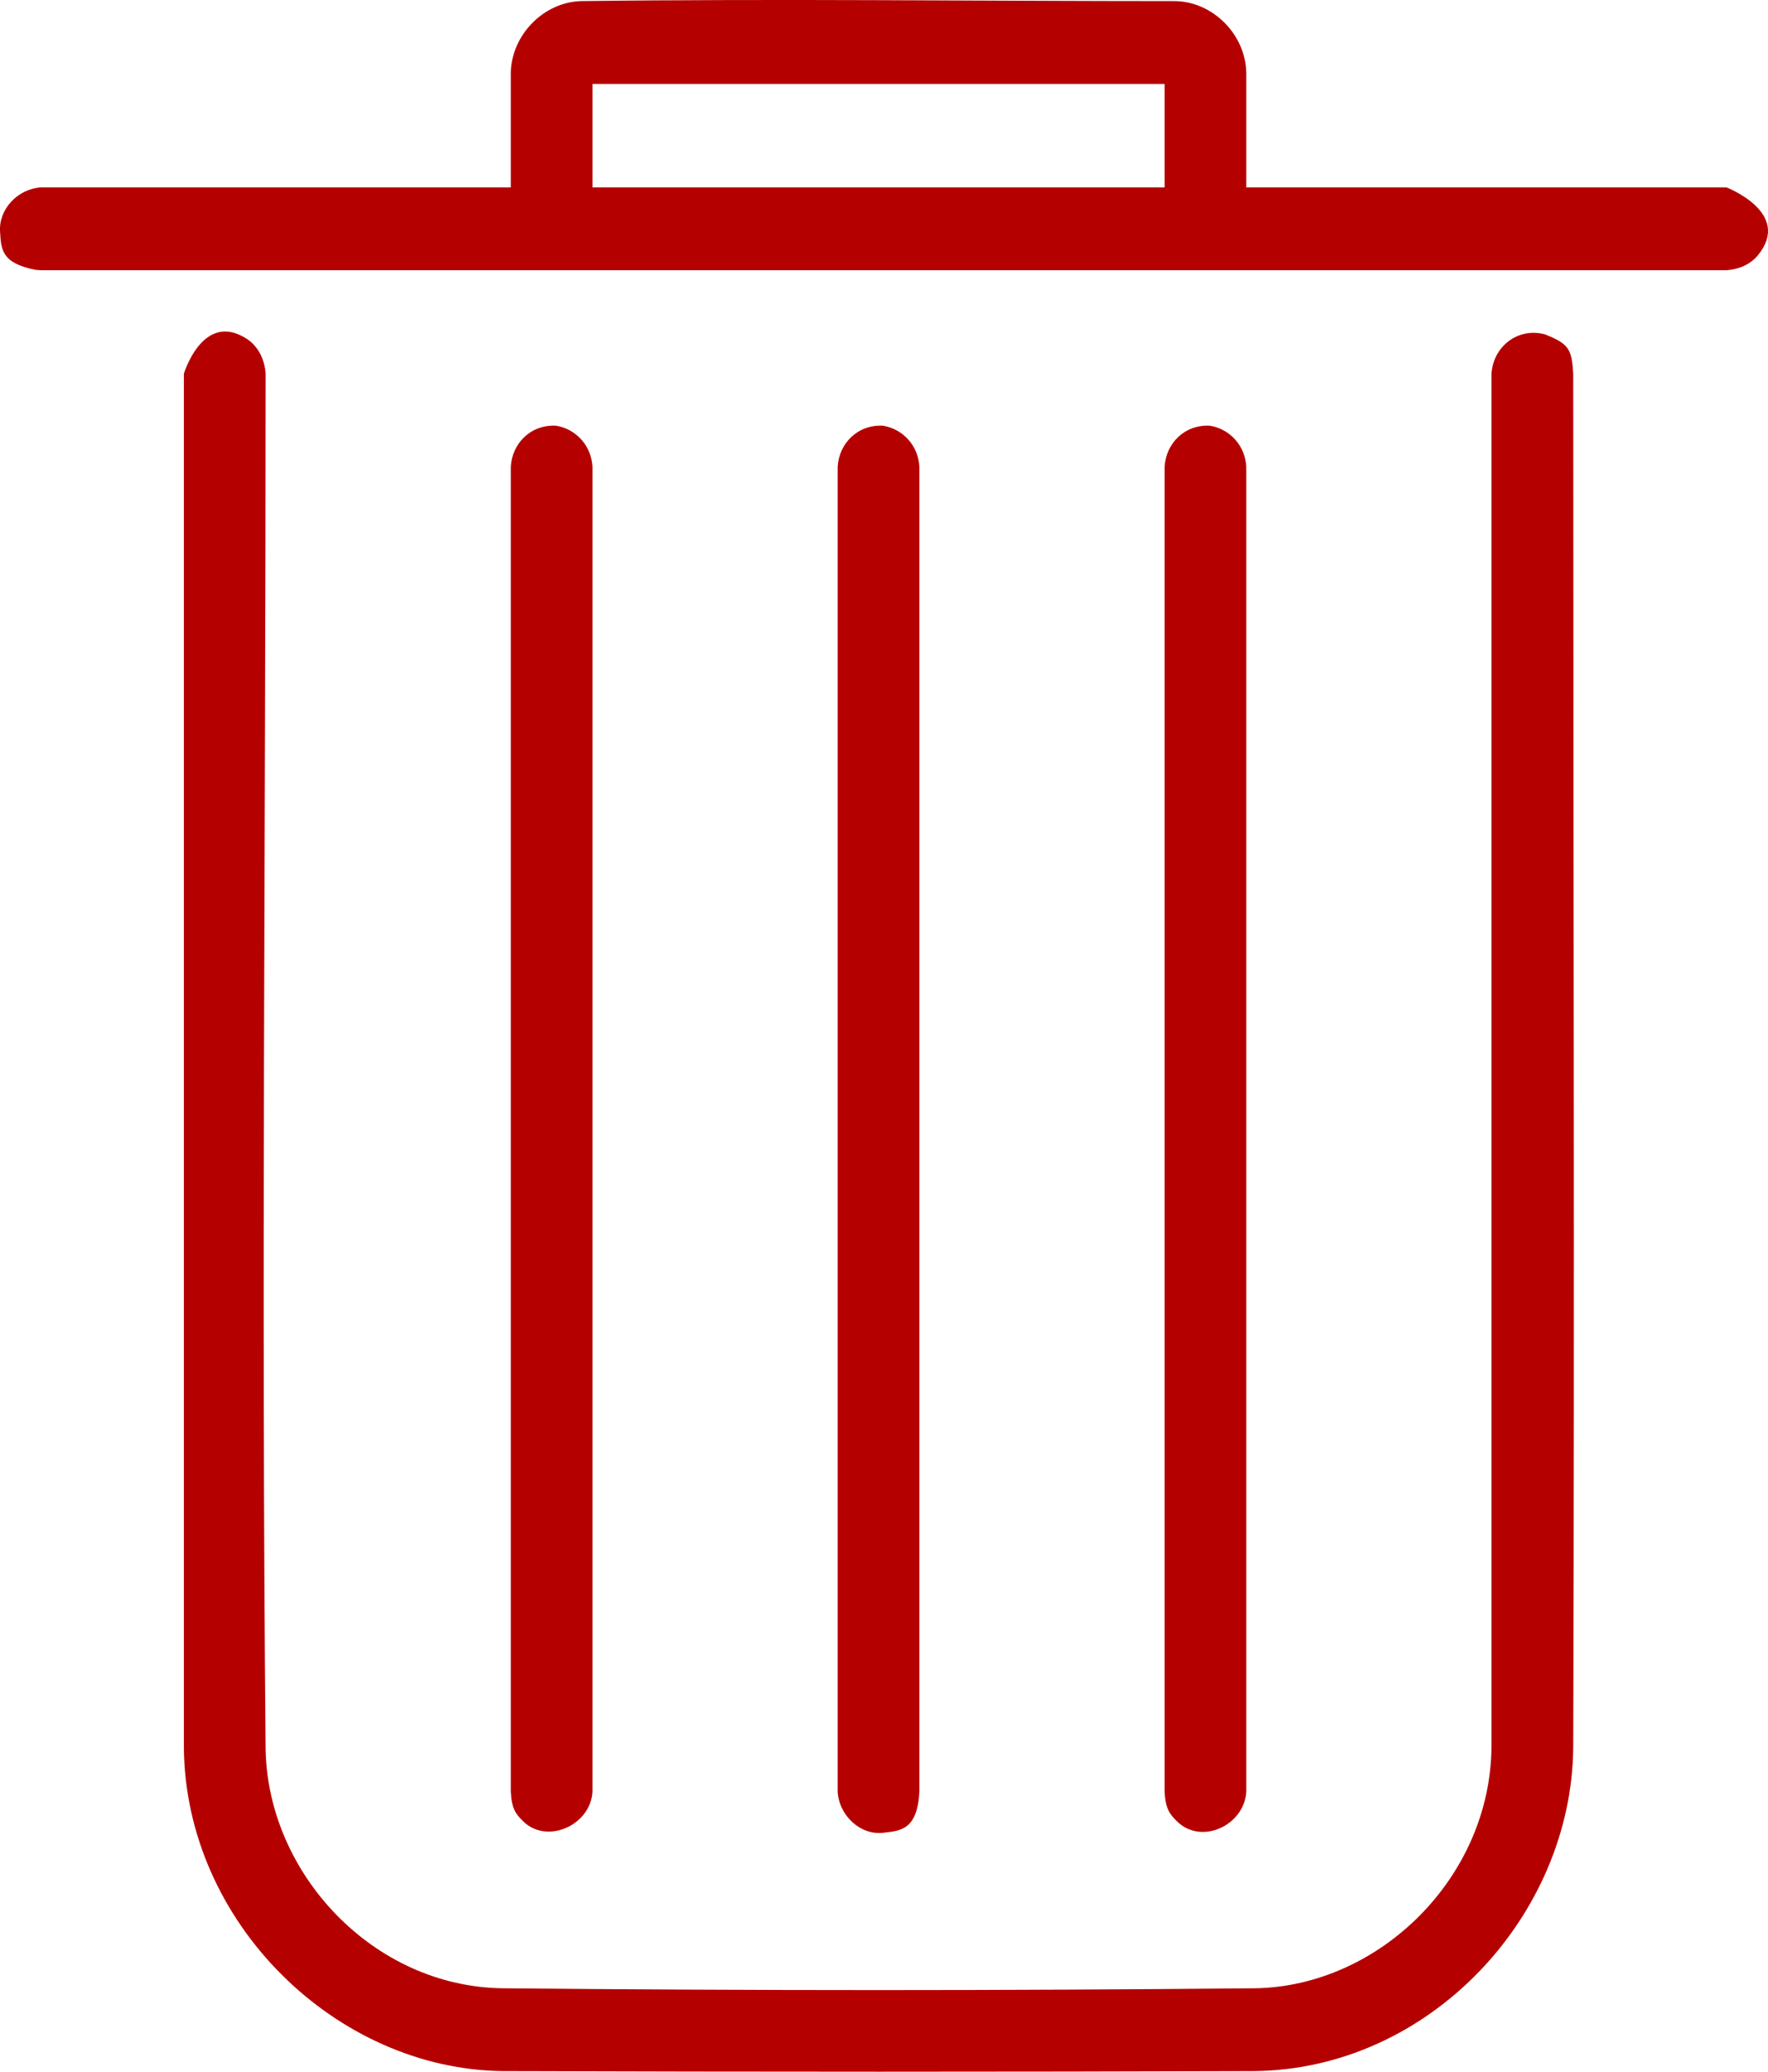<svg width="35" height="41" viewBox="0 0 35 41" fill="none" xmlns="http://www.w3.org/2000/svg">
<path fill-rule="evenodd" clip-rule="evenodd" d="M30.585 6.617C31.061 6.808 31.114 6.907 31.144 7.396C31.144 16.461 31.172 25.526 31.144 34.59C31.113 37.907 28.311 40.954 24.827 40.988C19.871 41.004 14.913 41.004 9.957 40.988C6.664 40.956 3.673 38.062 3.64 34.59V7.396C3.64 7.396 4.015 6.147 4.883 6.704C5.111 6.851 5.241 7.116 5.258 7.396C5.258 16.468 5.173 25.54 5.258 34.611C5.297 37.072 7.377 39.308 9.936 39.349C14.907 39.397 19.878 39.397 24.848 39.349C27.304 39.31 29.518 37.153 29.526 34.548V7.396C29.558 6.875 30.029 6.472 30.585 6.617ZM17.483 8.425C17.881 8.494 18.178 8.821 18.201 9.239V35.458C18.159 36.216 17.83 36.232 17.483 36.272C17.03 36.324 16.609 35.928 16.583 35.458V9.239C16.609 8.774 16.98 8.397 17.483 8.425ZM23.954 8.425C24.353 8.494 24.649 8.821 24.672 9.239V35.458C24.636 36.122 23.778 36.53 23.292 36.037C23.151 35.894 23.073 35.797 23.055 35.458V9.239C23.081 8.774 23.451 8.397 23.954 8.425ZM11.011 8.425C11.409 8.494 11.706 8.821 11.729 9.239V35.458C11.692 36.129 10.817 36.512 10.349 36.037C10.207 35.894 10.13 35.797 10.112 35.458V9.239C10.137 8.774 10.508 8.397 11.011 8.425ZM34.178 5.348H0.809C0.775 5.345 0.741 5.343 0.707 5.341C0.02 5.208 0.023 4.928 0.001 4.58C-0.026 4.138 0.352 3.738 0.809 3.709H10.112L10.112 1.419C10.139 0.688 10.754 0.051 11.491 0.022C15.415 -0.028 19.338 0.022 23.262 0.022C24.006 0.031 24.663 0.681 24.672 1.451V3.709H34.178C34.178 3.709 35.488 4.21 34.801 5.051C34.65 5.235 34.421 5.332 34.178 5.348ZM11.729 3.709H23.055V1.661H11.729V3.709Z" fill="#B50000"/>
</svg>
